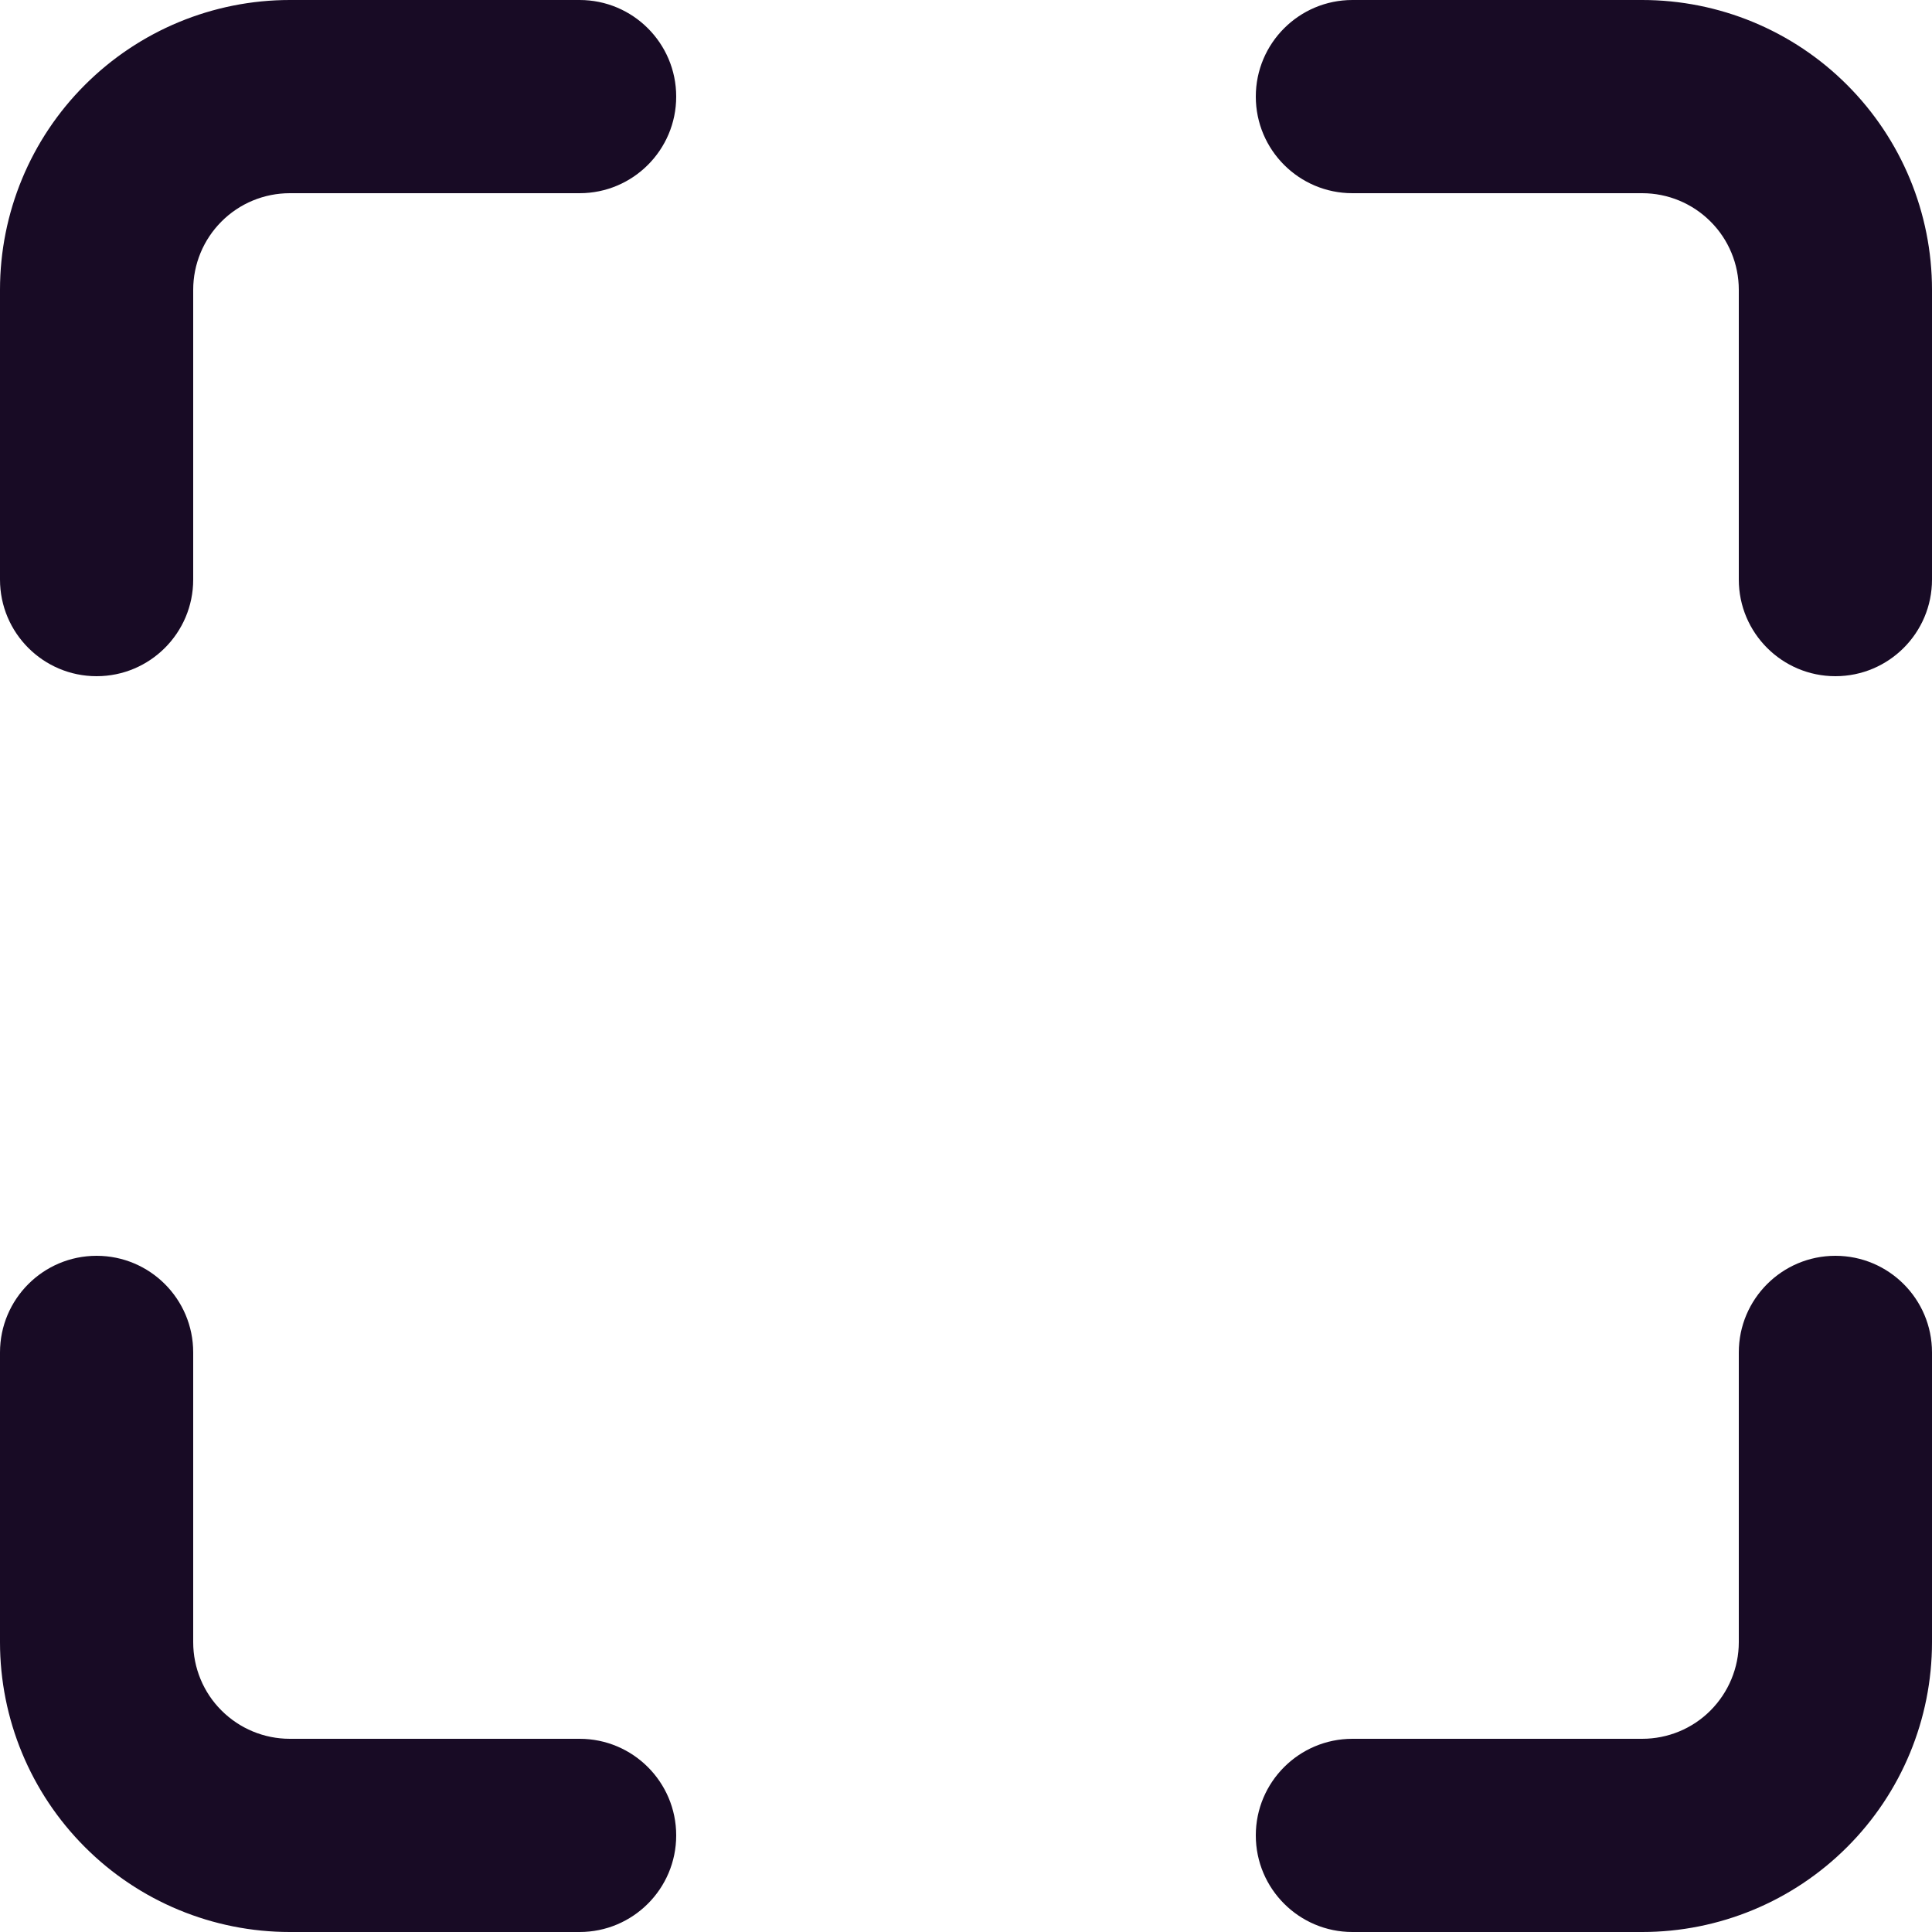 <?xml version="1.0" encoding="UTF-8"?><svg id="Layer_2" xmlns="http://www.w3.org/2000/svg" xmlns:xlink="http://www.w3.org/1999/xlink" viewBox="0 0 20 20"><defs><clipPath id="clippath"><rect width="20" height="20" fill="none"/></clipPath></defs><g id="Layer_1-2"><g clip-path="url(#clippath)"><path d="M.879,.879c.563-.563,1.326-.879,2.121-.879h3c.552,0,1,.448,1,1s-.448,1-1,1H3c-.265,0-.52,.105-.707,.293-.188,.188-.293,.442-.293,.707v3c0,.552-.448,1-1,1s-1-.448-1-1V3C0,2.204,.316,1.441,.879,.879Zm12.121,.121c0-.552,.448-1,1-1h3c.796,0,1.559,.316,2.121,.879,.563,.563,.879,1.326,.879,2.121v3c0,.552-.448,1-1,1s-1-.448-1-1V3c0-.265-.105-.52-.293-.707-.188-.188-.442-.293-.707-.293h-3c-.552,0-1-.448-1-1ZM1,13c.552,0,1,.448,1,1v3c0,.265,.105,.52,.293,.707,.188,.188,.442,.293,.707,.293h3c.552,0,1,.448,1,1s-.448,1-1,1H3c-.796,0-1.559-.316-2.121-.879-.563-.563-.879-1.326-.879-2.121v-3c0-.552,.448-1,1-1Zm18,0c.552,0,1,.448,1,1v3c0,.796-.316,1.559-.879,2.121-.563,.563-1.326,.879-2.121,.879h-3c-.552,0-1-.448-1-1s.448-1,1-1h3c.265,0,.52-.105,.707-.293s.293-.442,.293-.707v-3c0-.552,.448-1,1-1Z" fill="#180b25" fill-rule="evenodd"/></g></g></svg>
